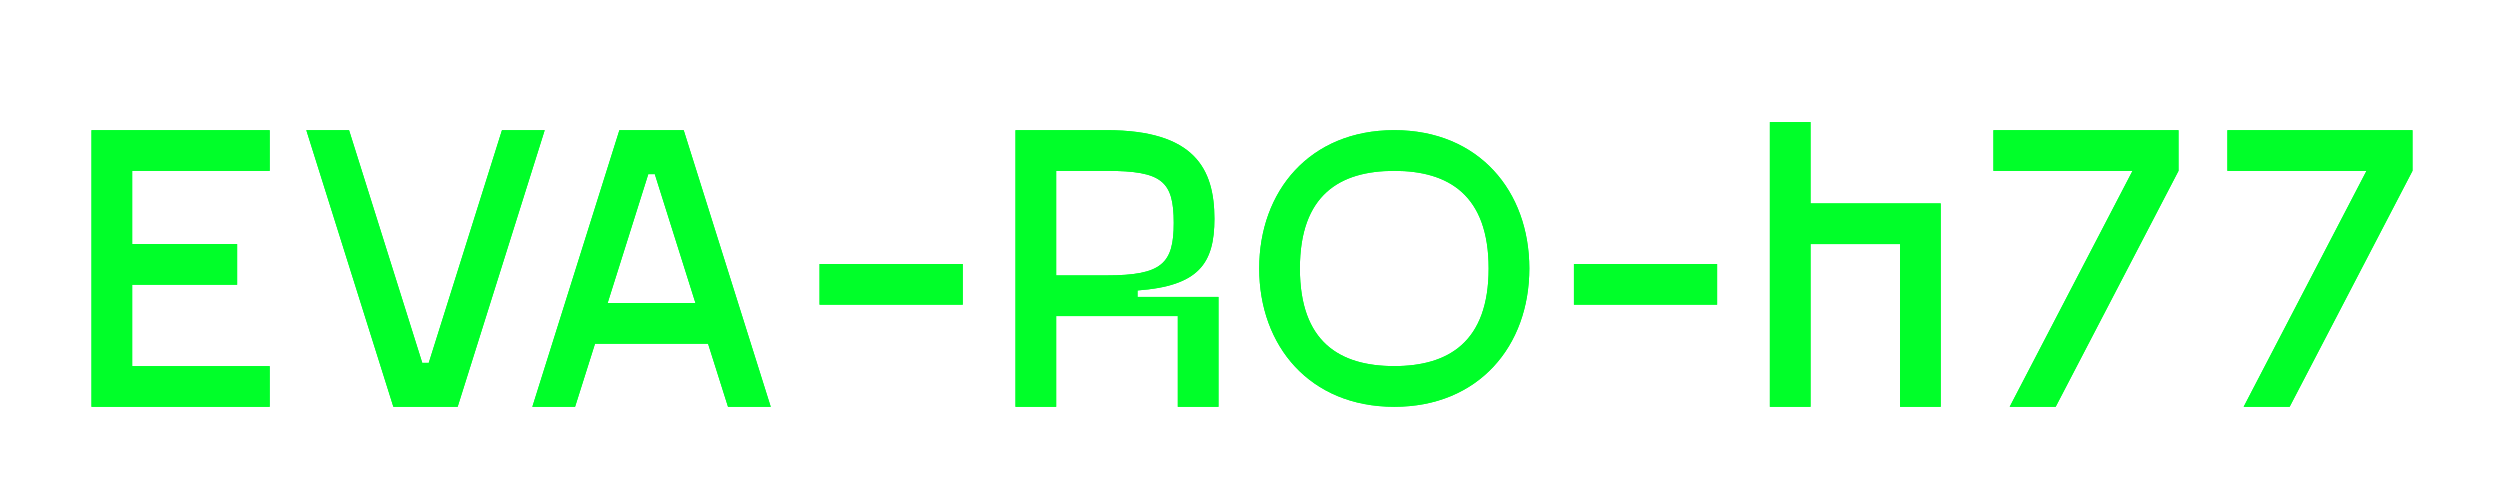 <svg width="295" height="58" viewBox="0 0 295 58" fill="none" xmlns="http://www.w3.org/2000/svg">
<g filter="url(#filter0_f)">
<path d="M31.822 20.16V15.36H10.797V48H31.822V43.2H15.598V33.6H27.982V28.8H15.598V20.16H31.822ZM41.186 15.36H36.146L46.418 48H54.002L64.274 15.36H59.234L50.594 42.816H49.826L41.186 15.36ZM85.906 48H90.945L80.674 15.36H73.09L62.818 48H67.858L70.21 40.56H83.553L85.906 48ZM71.698 35.76L76.498 20.544H77.266L82.066 35.76H71.698ZM96.708 35.952H113.604V31.152H96.708V35.952ZM134.229 35.04V34.272C141.429 33.744 143.301 31.104 143.301 25.824C143.301 19.92 140.949 15.36 130.581 15.36H119.829V48H124.629V37.296H138.981V48H143.781V35.04H134.229ZM124.629 32.496V20.16H130.581C137.109 20.16 138.501 21.36 138.501 26.304C138.501 31.104 137.109 32.496 130.581 32.496H124.629ZM164.524 48C174.508 48 180.46 40.8 180.46 31.68C180.46 22.56 174.508 15.36 164.524 15.36C154.54 15.36 148.588 22.56 148.588 31.68C148.588 40.8 154.54 48 164.524 48ZM164.524 43.2C158.092 43.2 153.388 40.368 153.388 31.68C153.388 22.992 158.092 20.16 164.524 20.16C170.908 20.16 175.66 22.992 175.66 31.68C175.66 40.368 170.908 43.2 164.524 43.2ZM185.724 35.952H202.62V31.152H185.724V35.952ZM229.004 24H213.644V14.4H208.844V48H213.644V28.8H224.204V48H229.004V24ZM235.224 15.36V20.16H251.64L237.144 48H242.568L257.064 20.16V15.36H235.224ZM262.833 15.36V20.16H279.249L264.753 48H270.177L284.673 20.16V15.36H262.833Z" fill="#00FF29"/>
</g>
<path d="M31.822 20.16V15.36H10.797V48H31.822V43.2H15.598V33.6H27.982V28.8H15.598V20.16H31.822ZM41.186 15.36H36.146L46.418 48H54.002L64.274 15.36H59.234L50.594 42.816H49.826L41.186 15.36ZM85.906 48H90.945L80.674 15.36H73.09L62.818 48H67.858L70.21 40.56H83.553L85.906 48ZM71.698 35.76L76.498 20.544H77.266L82.066 35.76H71.698ZM96.708 35.952H113.604V31.152H96.708V35.952ZM134.229 35.04V34.272C141.429 33.744 143.301 31.104 143.301 25.824C143.301 19.92 140.949 15.36 130.581 15.36H119.829V48H124.629V37.296H138.981V48H143.781V35.04H134.229ZM124.629 32.496V20.16H130.581C137.109 20.16 138.501 21.36 138.501 26.304C138.501 31.104 137.109 32.496 130.581 32.496H124.629ZM164.524 48C174.508 48 180.46 40.8 180.46 31.68C180.46 22.56 174.508 15.36 164.524 15.36C154.54 15.36 148.588 22.56 148.588 31.68C148.588 40.8 154.54 48 164.524 48ZM164.524 43.2C158.092 43.2 153.388 40.368 153.388 31.68C153.388 22.992 158.092 20.16 164.524 20.16C170.908 20.16 175.66 22.992 175.66 31.68C175.66 40.368 170.908 43.2 164.524 43.2ZM185.724 35.952H202.62V31.152H185.724V35.952ZM229.004 24H213.644V14.4H208.844V48H213.644V28.8H224.204V48H229.004V24ZM235.224 15.36V20.16H251.64L237.144 48H242.568L257.064 20.16V15.36H235.224ZM262.833 15.36V20.16H279.249L264.753 48H270.177L284.673 20.16V15.36H262.833Z" fill="#00FF29"/>
<defs>
<filter id="filter0_f" x="0.797" y="4.4" width="293.876" height="53.6" filterUnits="userSpaceOnUse" color-interpolation-filters="sRGB">
<feFlood flood-opacity="0" result="BackgroundImageFix"/>
<feBlend mode="normal" in="SourceGraphic" in2="BackgroundImageFix" result="shape"/>
<feGaussianBlur stdDeviation="5" result="effect1_foregroundBlur"/>
</filter>
</defs>
</svg>
